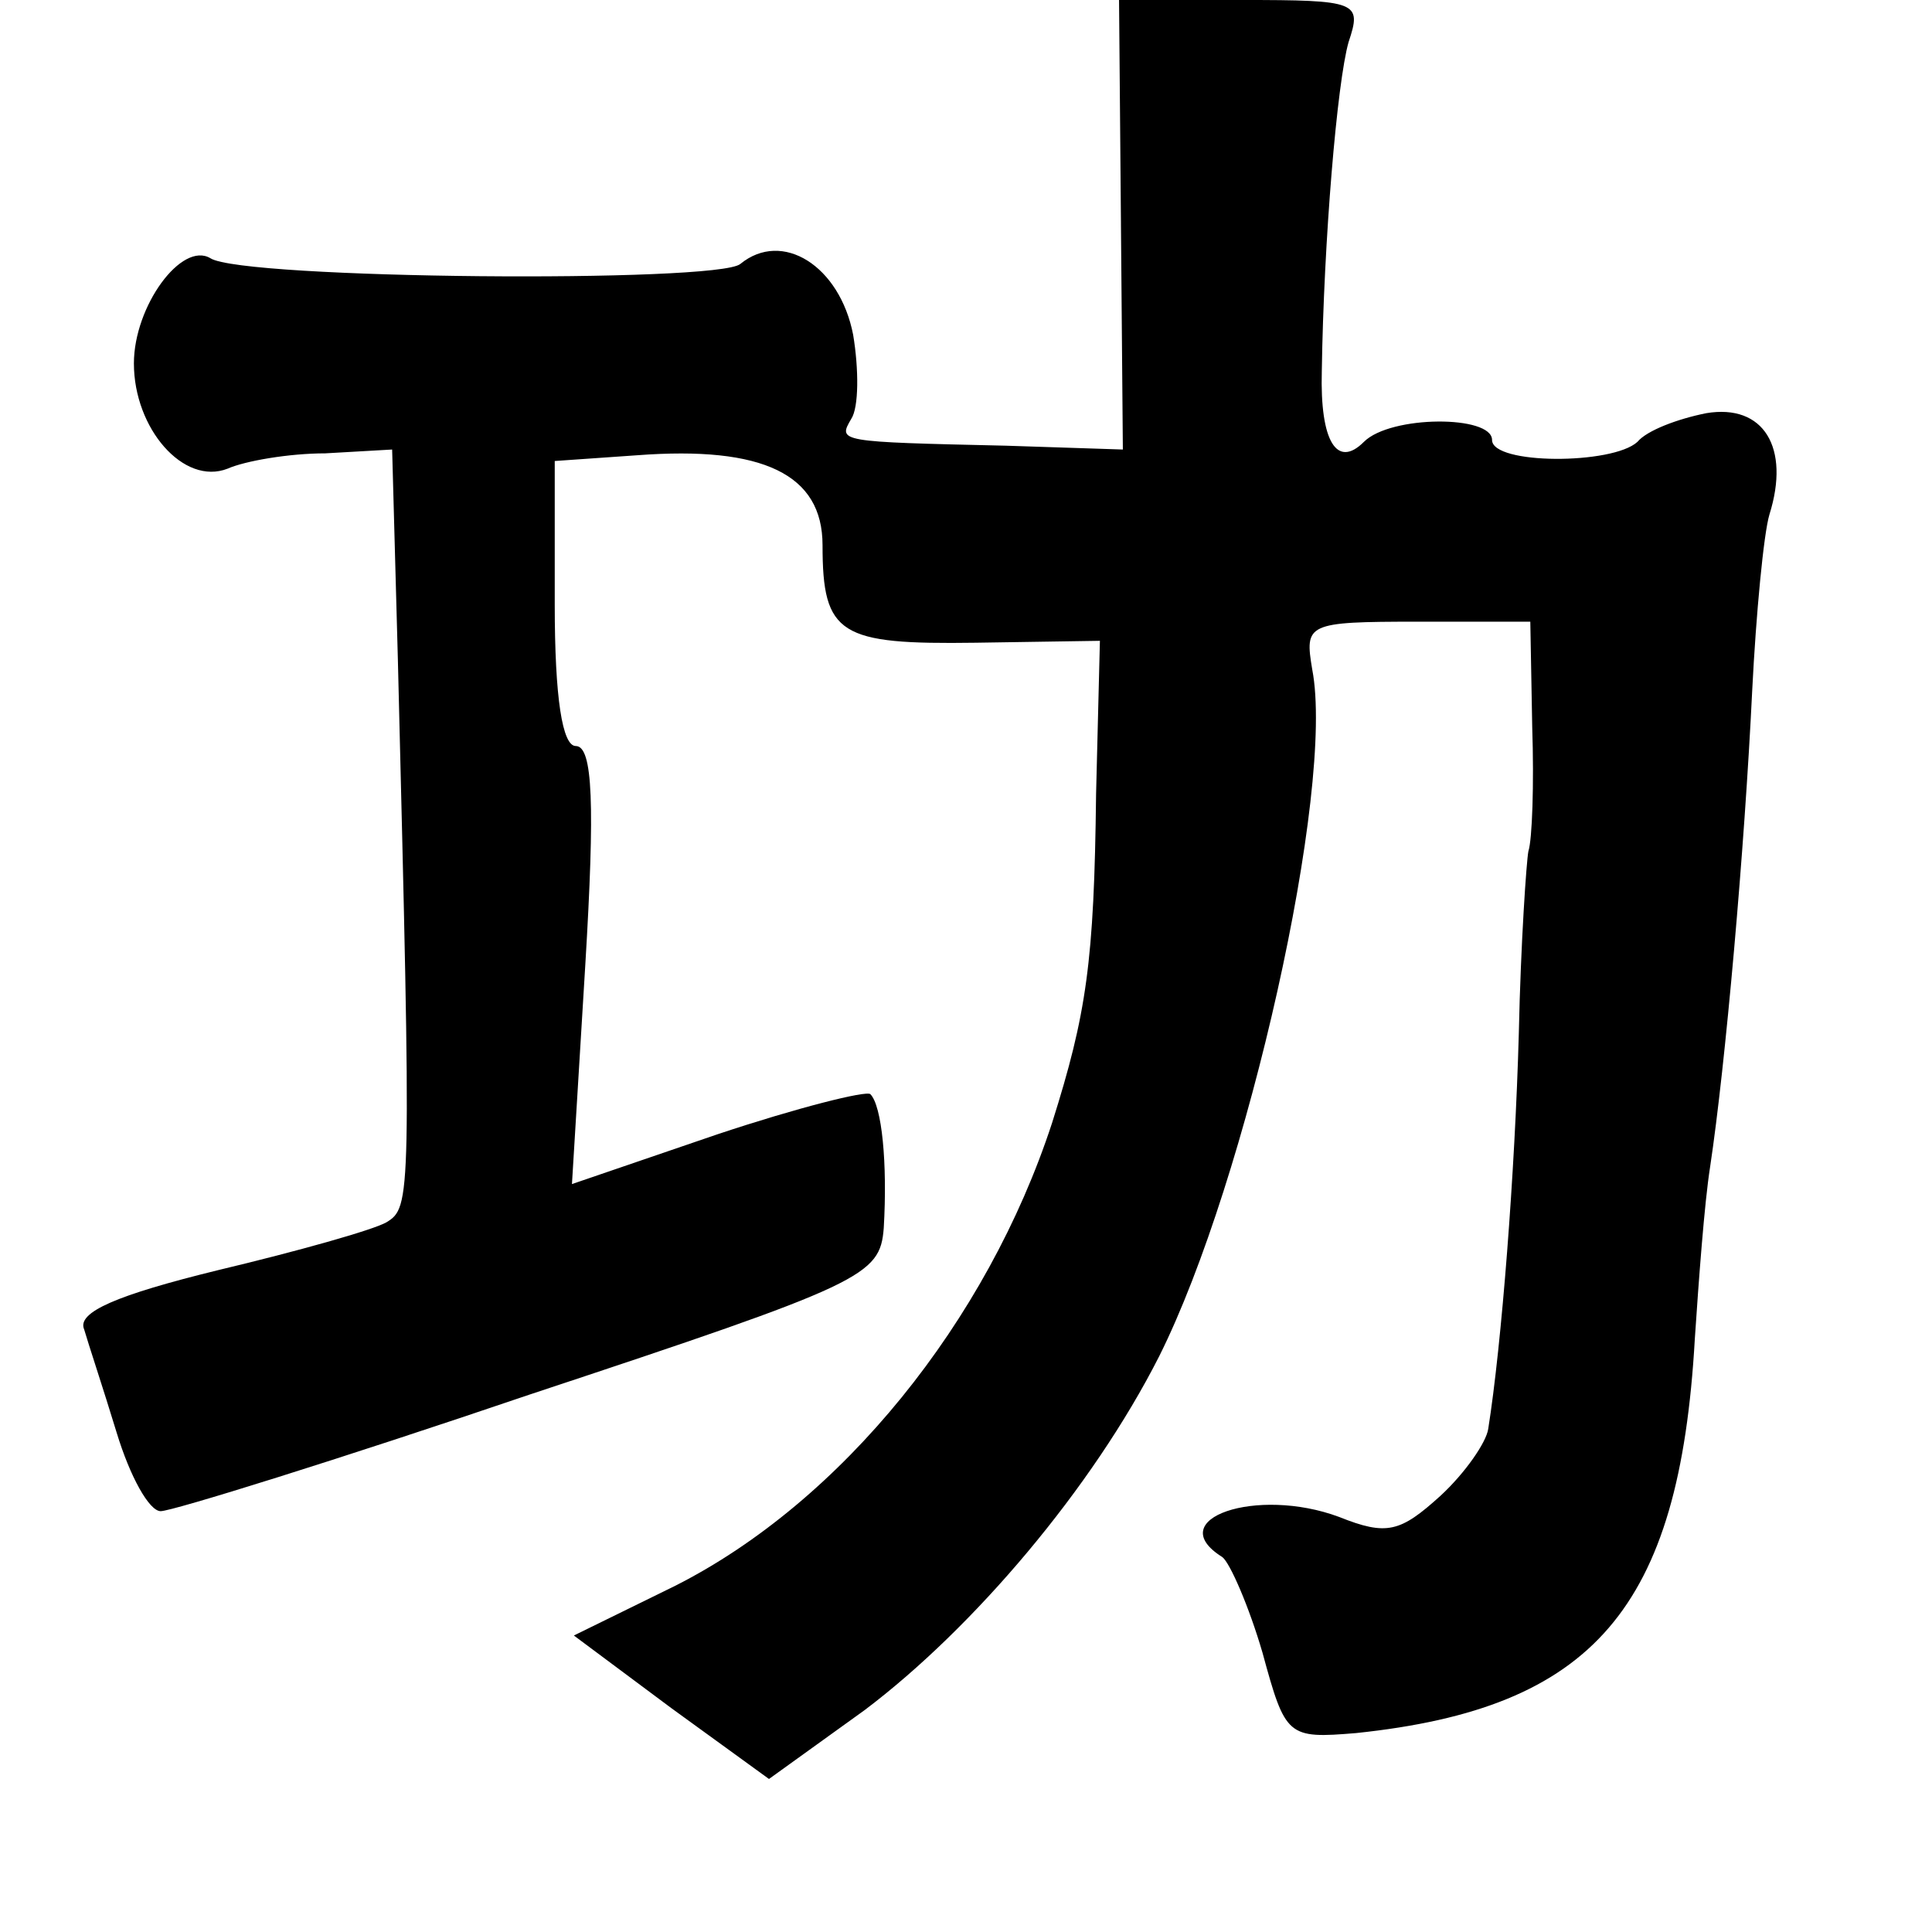 <?xml version="1.0" standalone="no"?>
<!DOCTYPE svg PUBLIC "-//W3C//DTD SVG 20010904//EN"
 "http://www.w3.org/TR/2001/REC-SVG-20010904/DTD/svg10.dtd">
<svg version="1.0" xmlns="http://www.w3.org/2000/svg"
 width="101pt" height="101pt" viewBox="0 0 101 101"
 preserveAspectRatio="xMidYMid meet">
<g transform="translate(0,101) scale(0.1,-0.1)"
fill="#000000" stroke="none">
<path d="M586 893 l1 -118 -61 2 c-88 2 -88 2 -81 14 4 6 4 26 1 44 -7 36 -37
55 -59 37 -12 -10 -260 -8 -277 3 -15 9 -40 -25 -40 -55 0 -34 26 -64 49 -55
9 4 32 8 51 8 l35 2 3 -110 c7 -283 7 -286 -6 -294 -7 -4 -46 -15 -88 -25 -53
-13 -74 -22 -70 -31 2 -7 10 -31 17 -54 7 -23 17 -41 23 -41 6 0 93 27 193 61
175 58 183 62 185 87 2 34 -1 64 -7 70 -2 2 -38 -7 -80 -21 l-76 -26 7 115 c5
83 4 114 -5 114 -7 0 -11 25 -11 74 l0 75 43 3 c66 5 97 -10 97 -47 0 -47 9
-52 80 -51 l65 1 -2 -80 c-1 -88 -5 -115 -23 -172 -34 -104 -110 -198 -197
-242 l-53 -26 51 -38 51 -37 50 36 c57 43 119 116 154 185 46 92 92 297 80
359 -4 24 -3 25 55 25 l59 0 1 -55 c1 -30 0 -59 -2 -65 -1 -5 -4 -48 -5 -95
-2 -73 -9 -163 -16 -207 -1 -7 -12 -23 -25 -35 -21 -19 -28 -21 -53 -11 -43
16 -93 -1 -61 -21 4 -3 14 -26 21 -50 12 -44 13 -45 49 -42 124 13 169 65 177
206 2 30 5 71 8 90 8 53 18 166 22 249 2 40 6 82 9 92 11 35 -3 58 -33 53 -15
-3 -31 -9 -36 -15 -13 -12 -76 -12 -76 1 0 13 -53 13 -67 -1 -14 -14 -23 0
-22 37 1 68 8 151 14 172 7 21 5 22 -56 22 l-64 0 1 -117z"/>
</g>
</svg>

